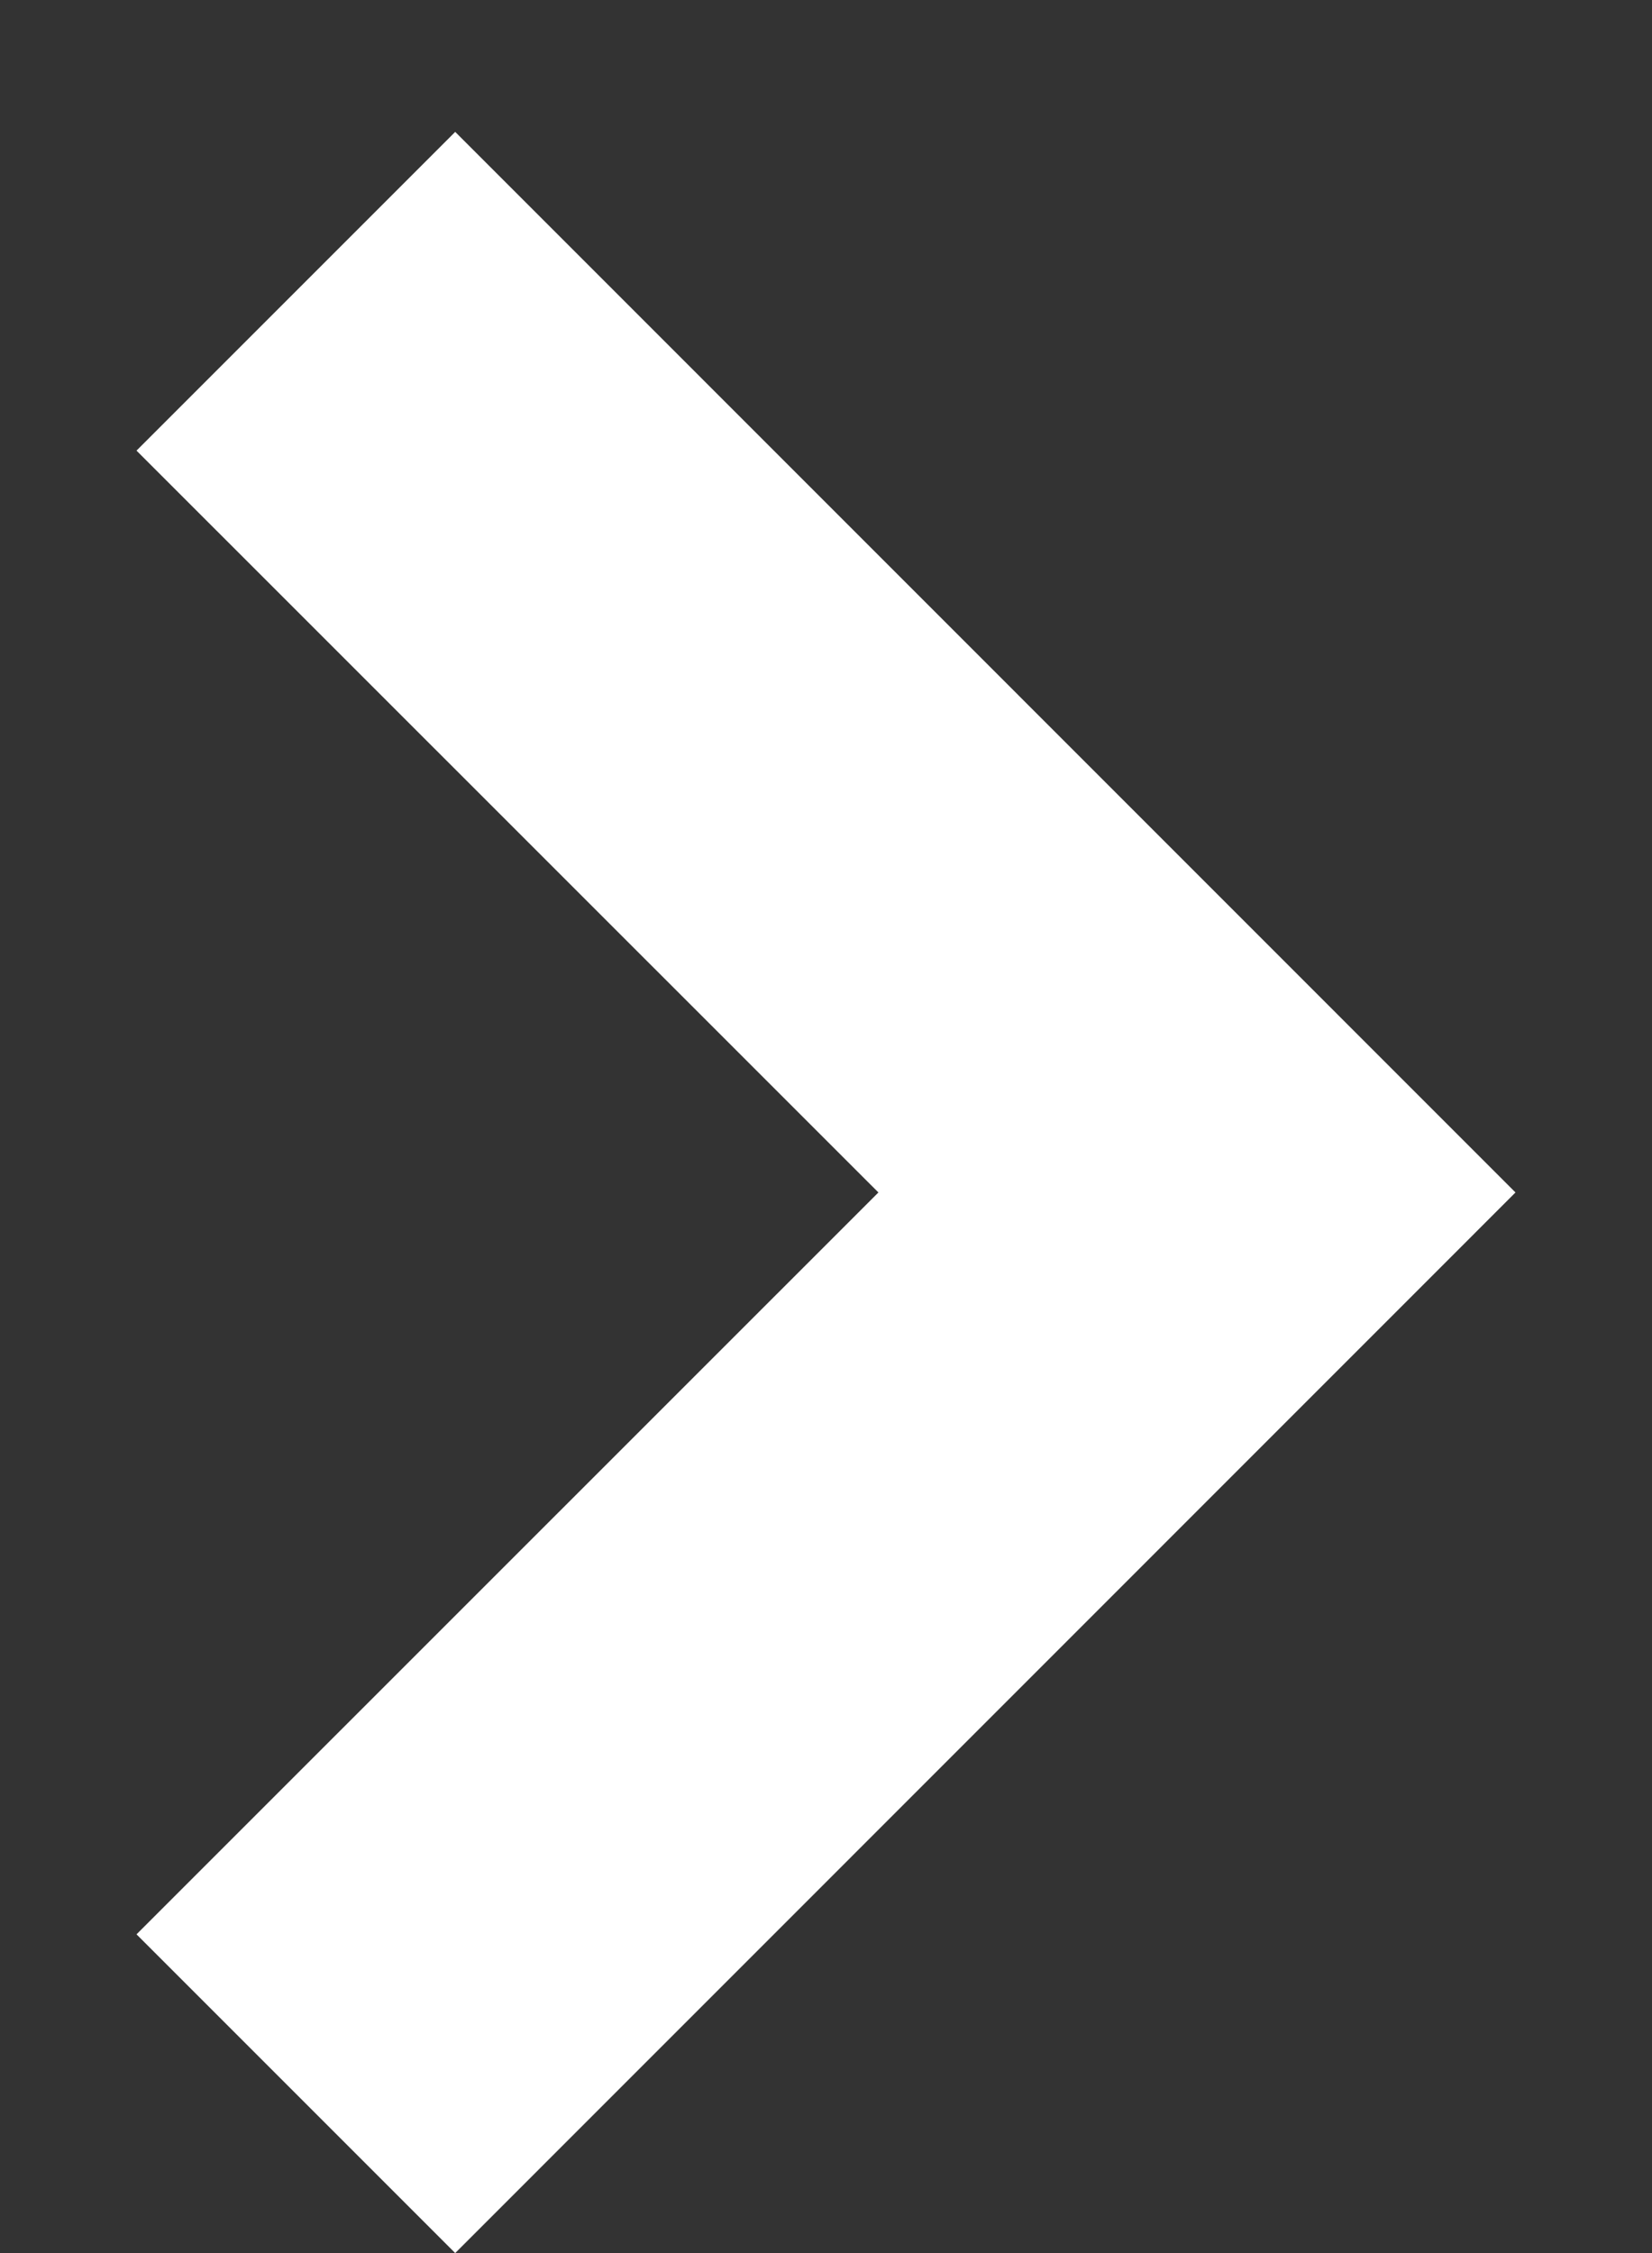 <svg width="11" height="15" viewBox="0 0 11 15" fill="none" xmlns="http://www.w3.org/2000/svg">
<rect x="0" y="0" width="11" height="15" fill="#333333" stroke="none"/>
<path d="M3.031 15L10.091 7.939L3.031 0.878L0.909 3L5.849 7.939L0.909 12.878L3.031 15Z" fill="#fff"/>
</svg>
